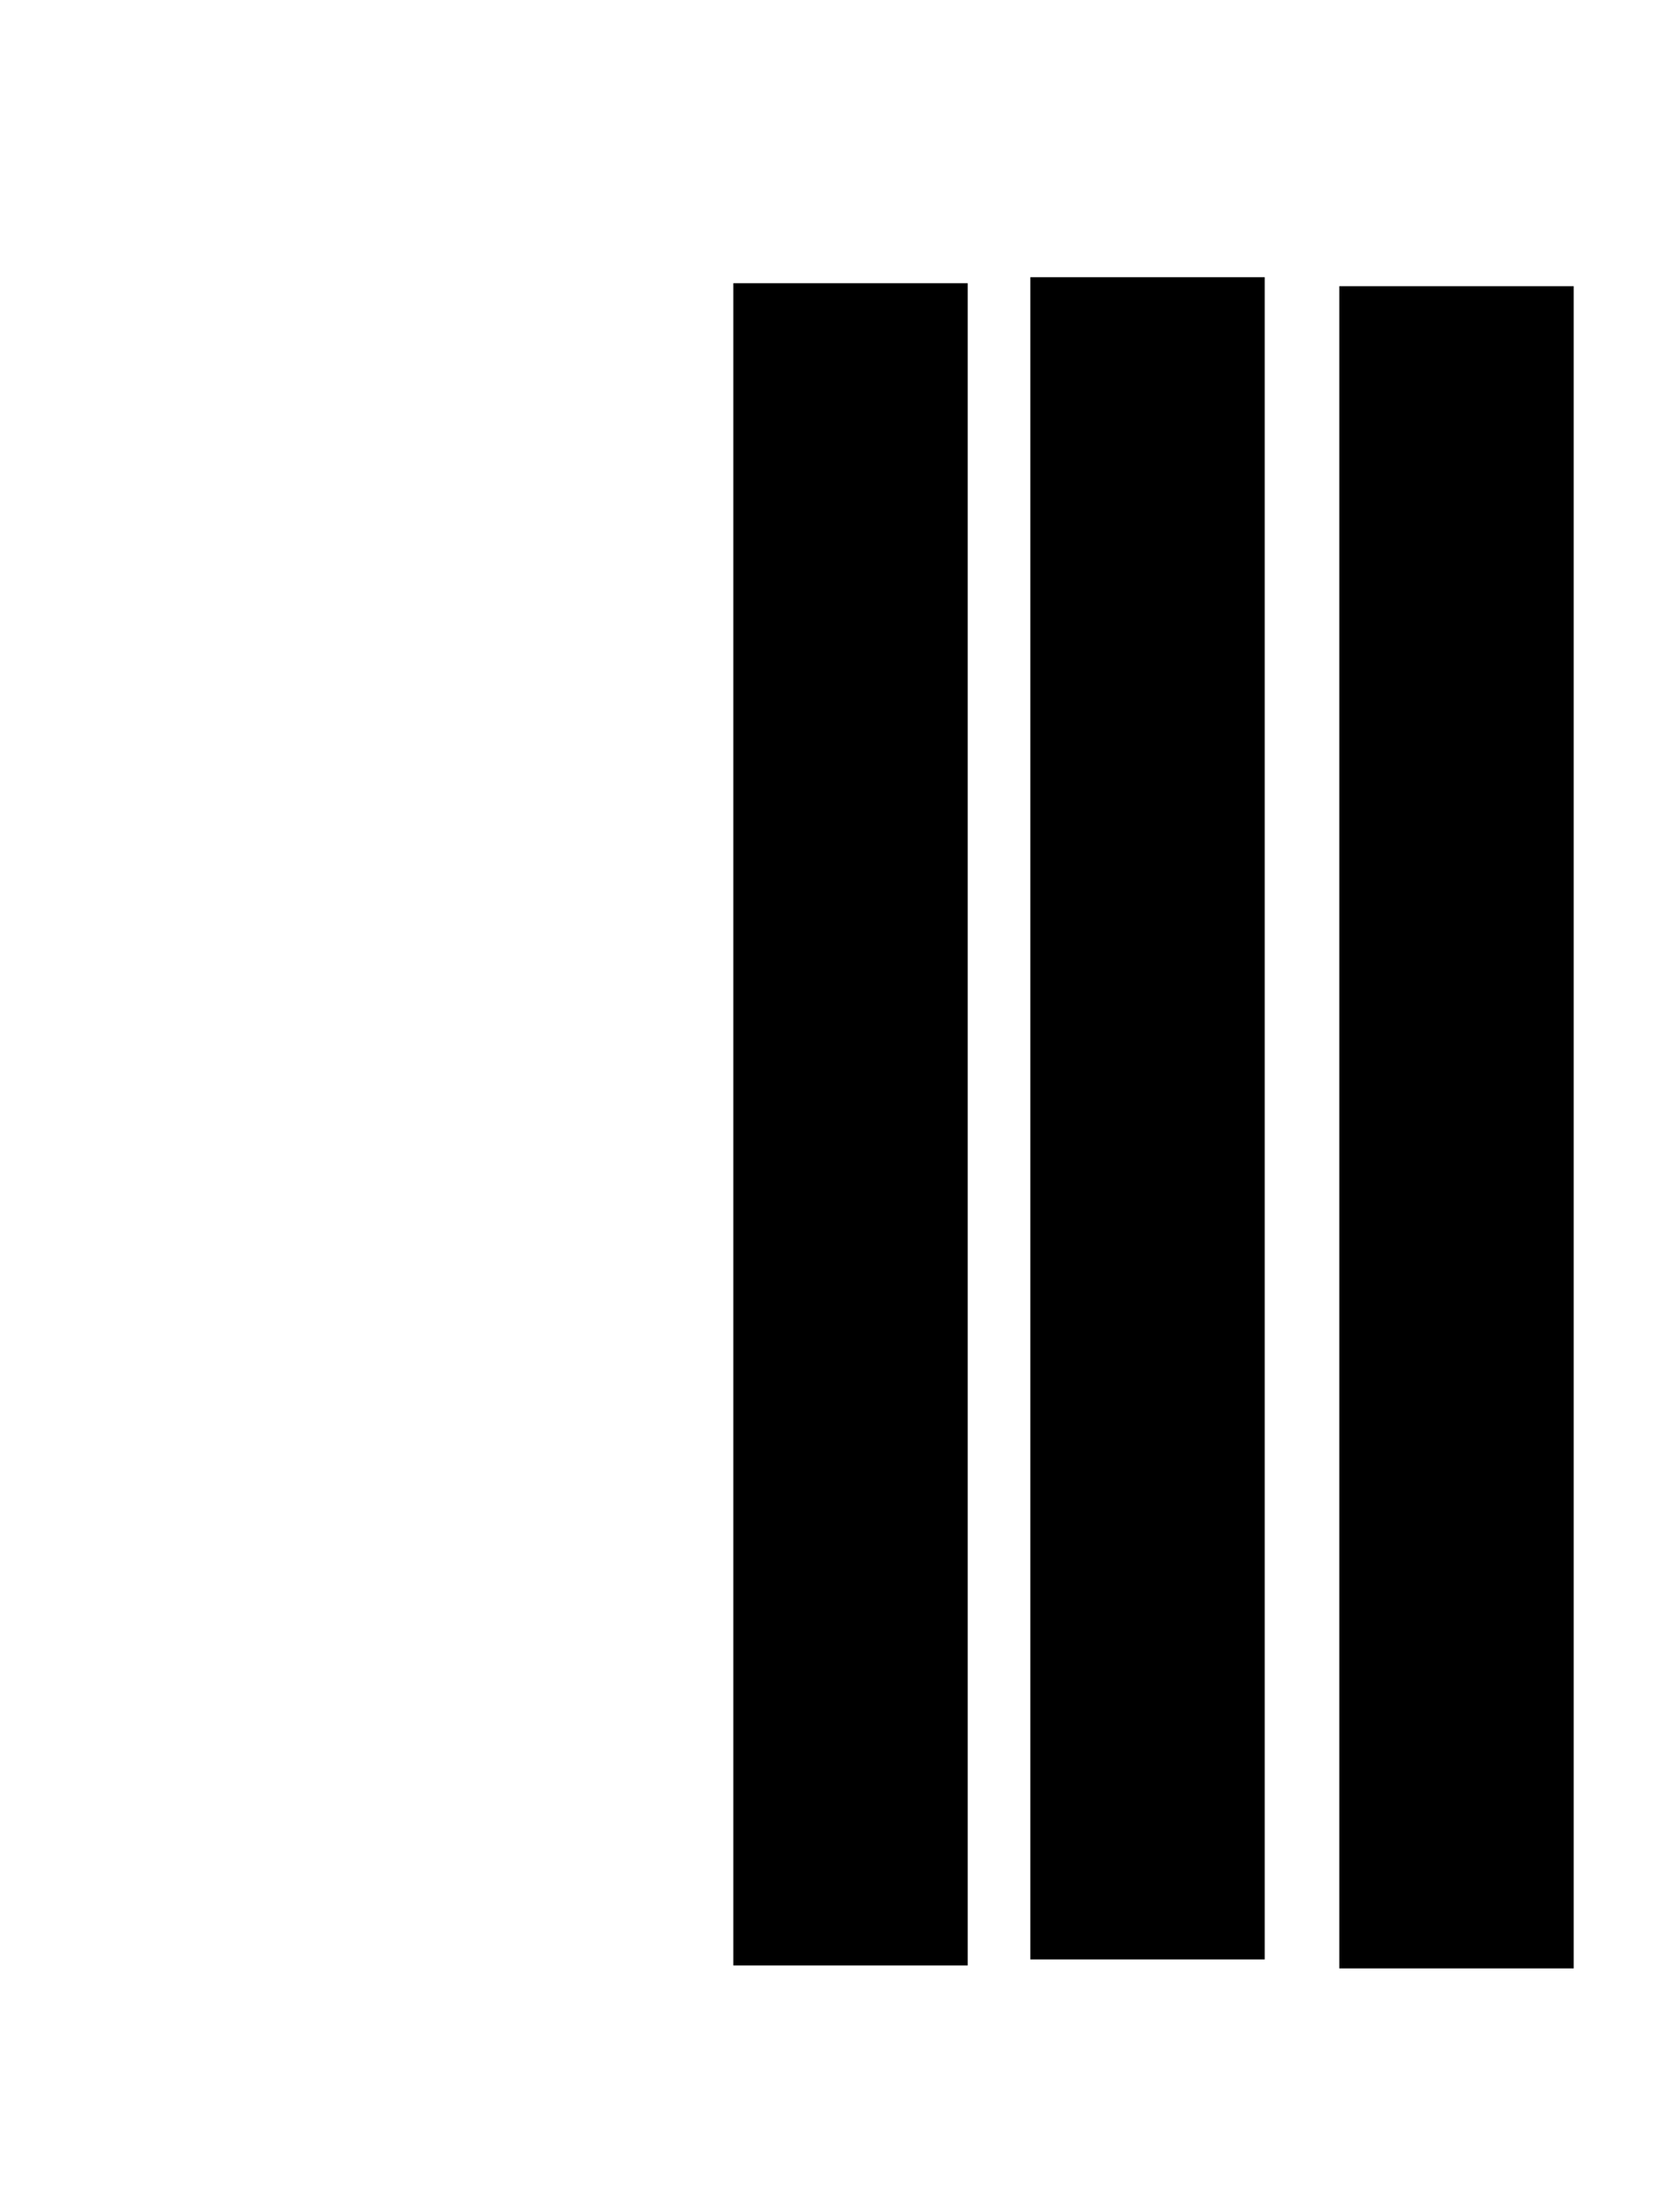 <?xml version="1.0" encoding="UTF-8" standalone="no"?><!DOCTYPE svg PUBLIC "-//W3C//DTD SVG 1.1//EN" "http://www.w3.org/Graphics/SVG/1.1/DTD/svg11.dtd"><svg width="100%" height="100%" viewBox="0 0 301 401" version="1.1" xmlns="http://www.w3.org/2000/svg" xmlns:xlink="http://www.w3.org/1999/xlink" xml:space="preserve" xmlns:serif="http://www.serif.com/" style="fill-rule:evenodd;clip-rule:evenodd;"><rect id="Artboard1" x="0" y="0" width="300.182" height="400.424" style="fill:none;"/><rect id="path2165" x="135.472" y="53.848" width="37.5" height="300" style="stroke:#000;stroke-width:5px;"/><rect id="path3138" x="189.322" y="52.759" width="37.5" height="300" style="stroke:#000;stroke-width:5px;"/><rect id="path3140" x="245.351" y="54.393" width="37.5" height="300" style="stroke:#000;stroke-width:5px;"/></svg>
